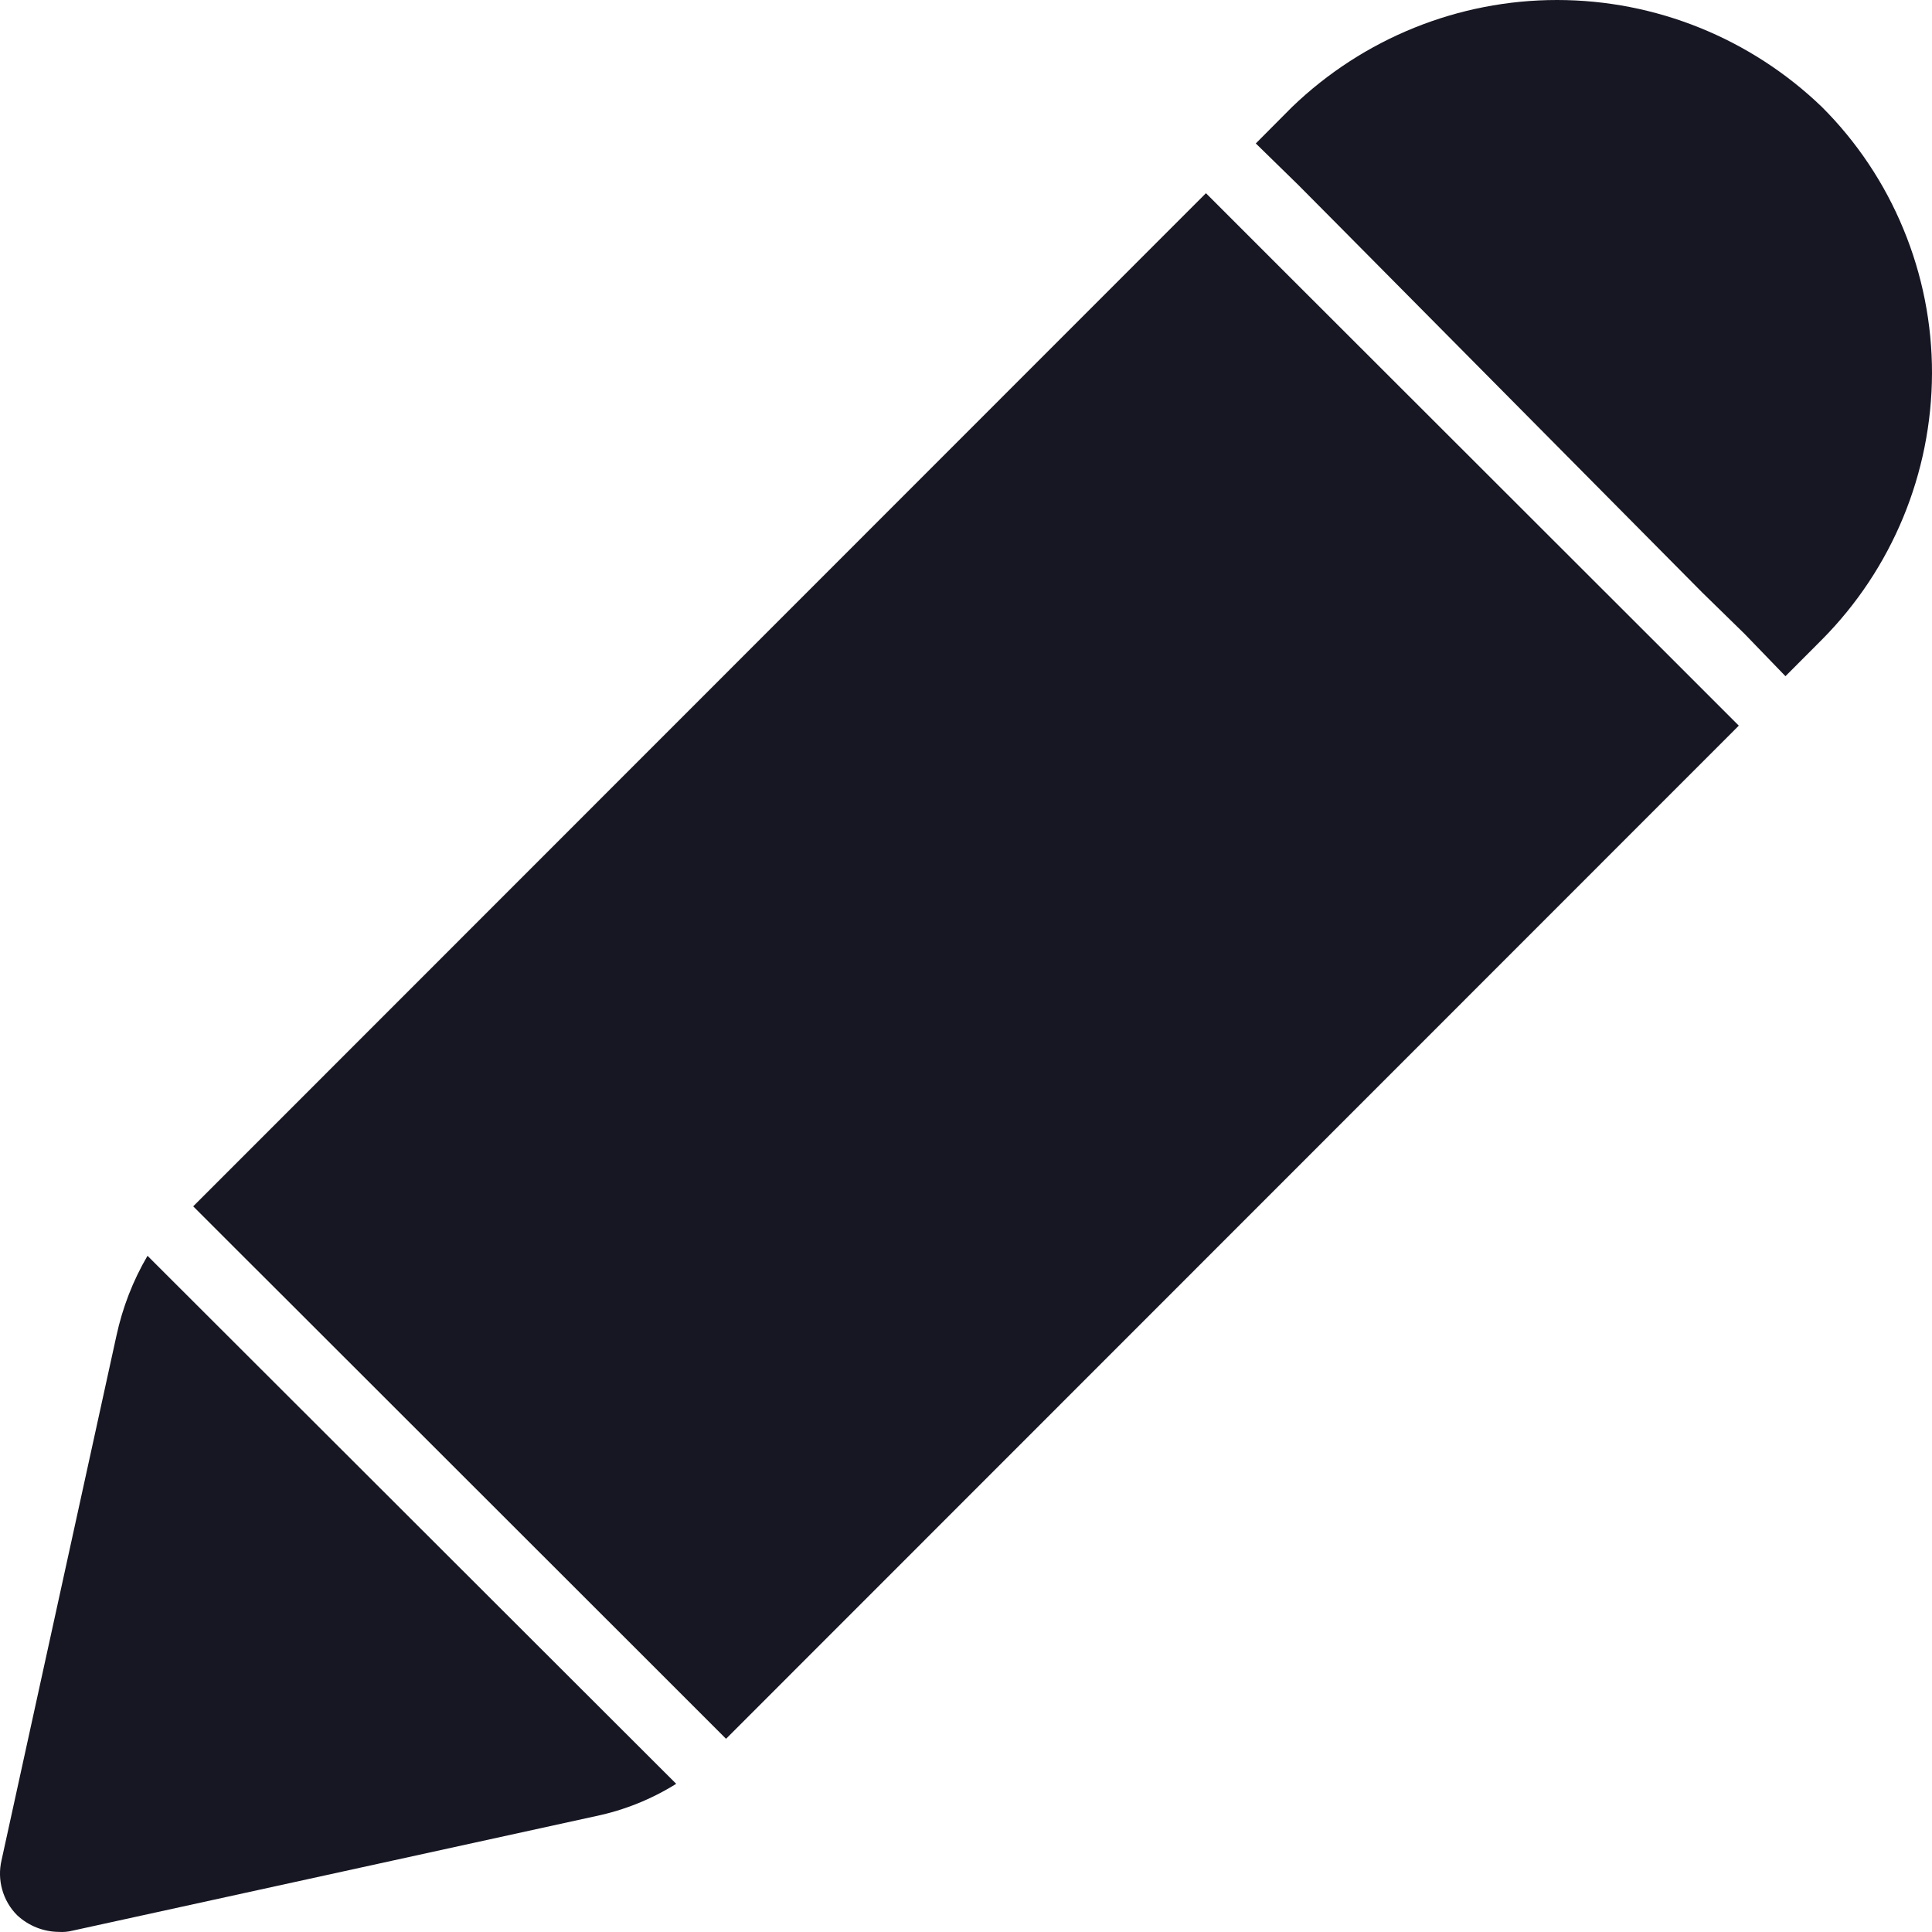 <svg width="20" height="20" viewBox="0 0 20 20" fill="none" xmlns="http://www.w3.org/2000/svg">
<g clip-path="url(#clip0_10282_162493)">
<path d="M20 3.865C19.997 4.899 19.587 5.89 18.86 6.622L18.483 7L18.059 6.561L17.622 6.134L13.861 2.339L13.437 1.912L13 1.485L13.376 1.107C14.114 0.397 15.096 0 16.118 0C17.14 0 18.122 0.397 18.86 1.107C19.222 1.468 19.509 1.898 19.704 2.371C19.9 2.844 20.001 3.352 20 3.865Z" fill="#171723"/>
<path d="M18 7.512L7.516 18L7.077 17.561L6.65 17.134L2.854 13.341L2.427 12.915L2 12.488L12.484 2L12.911 2.427L13.35 2.866L17.134 6.646L17.573 7.085L18 7.512Z" fill="#171723"/>
<path d="M7 18.466C6.745 18.625 6.465 18.738 6.17 18.8L0.747 19.987C0.702 19.998 0.656 20.002 0.611 19.999C0.449 19.998 0.295 19.936 0.177 19.826C0.104 19.753 0.051 19.662 0.023 19.562C-0.005 19.463 -0.008 19.358 0.016 19.257L1.205 13.829C1.268 13.537 1.376 13.257 1.527 13L7 18.466Z" fill="#171723"/>
</g>
<defs>
<clipPath id="clip0_10282_162493">
<rect width="20" height="20" fill="white"/>
</clipPath>
</defs>
</svg>
